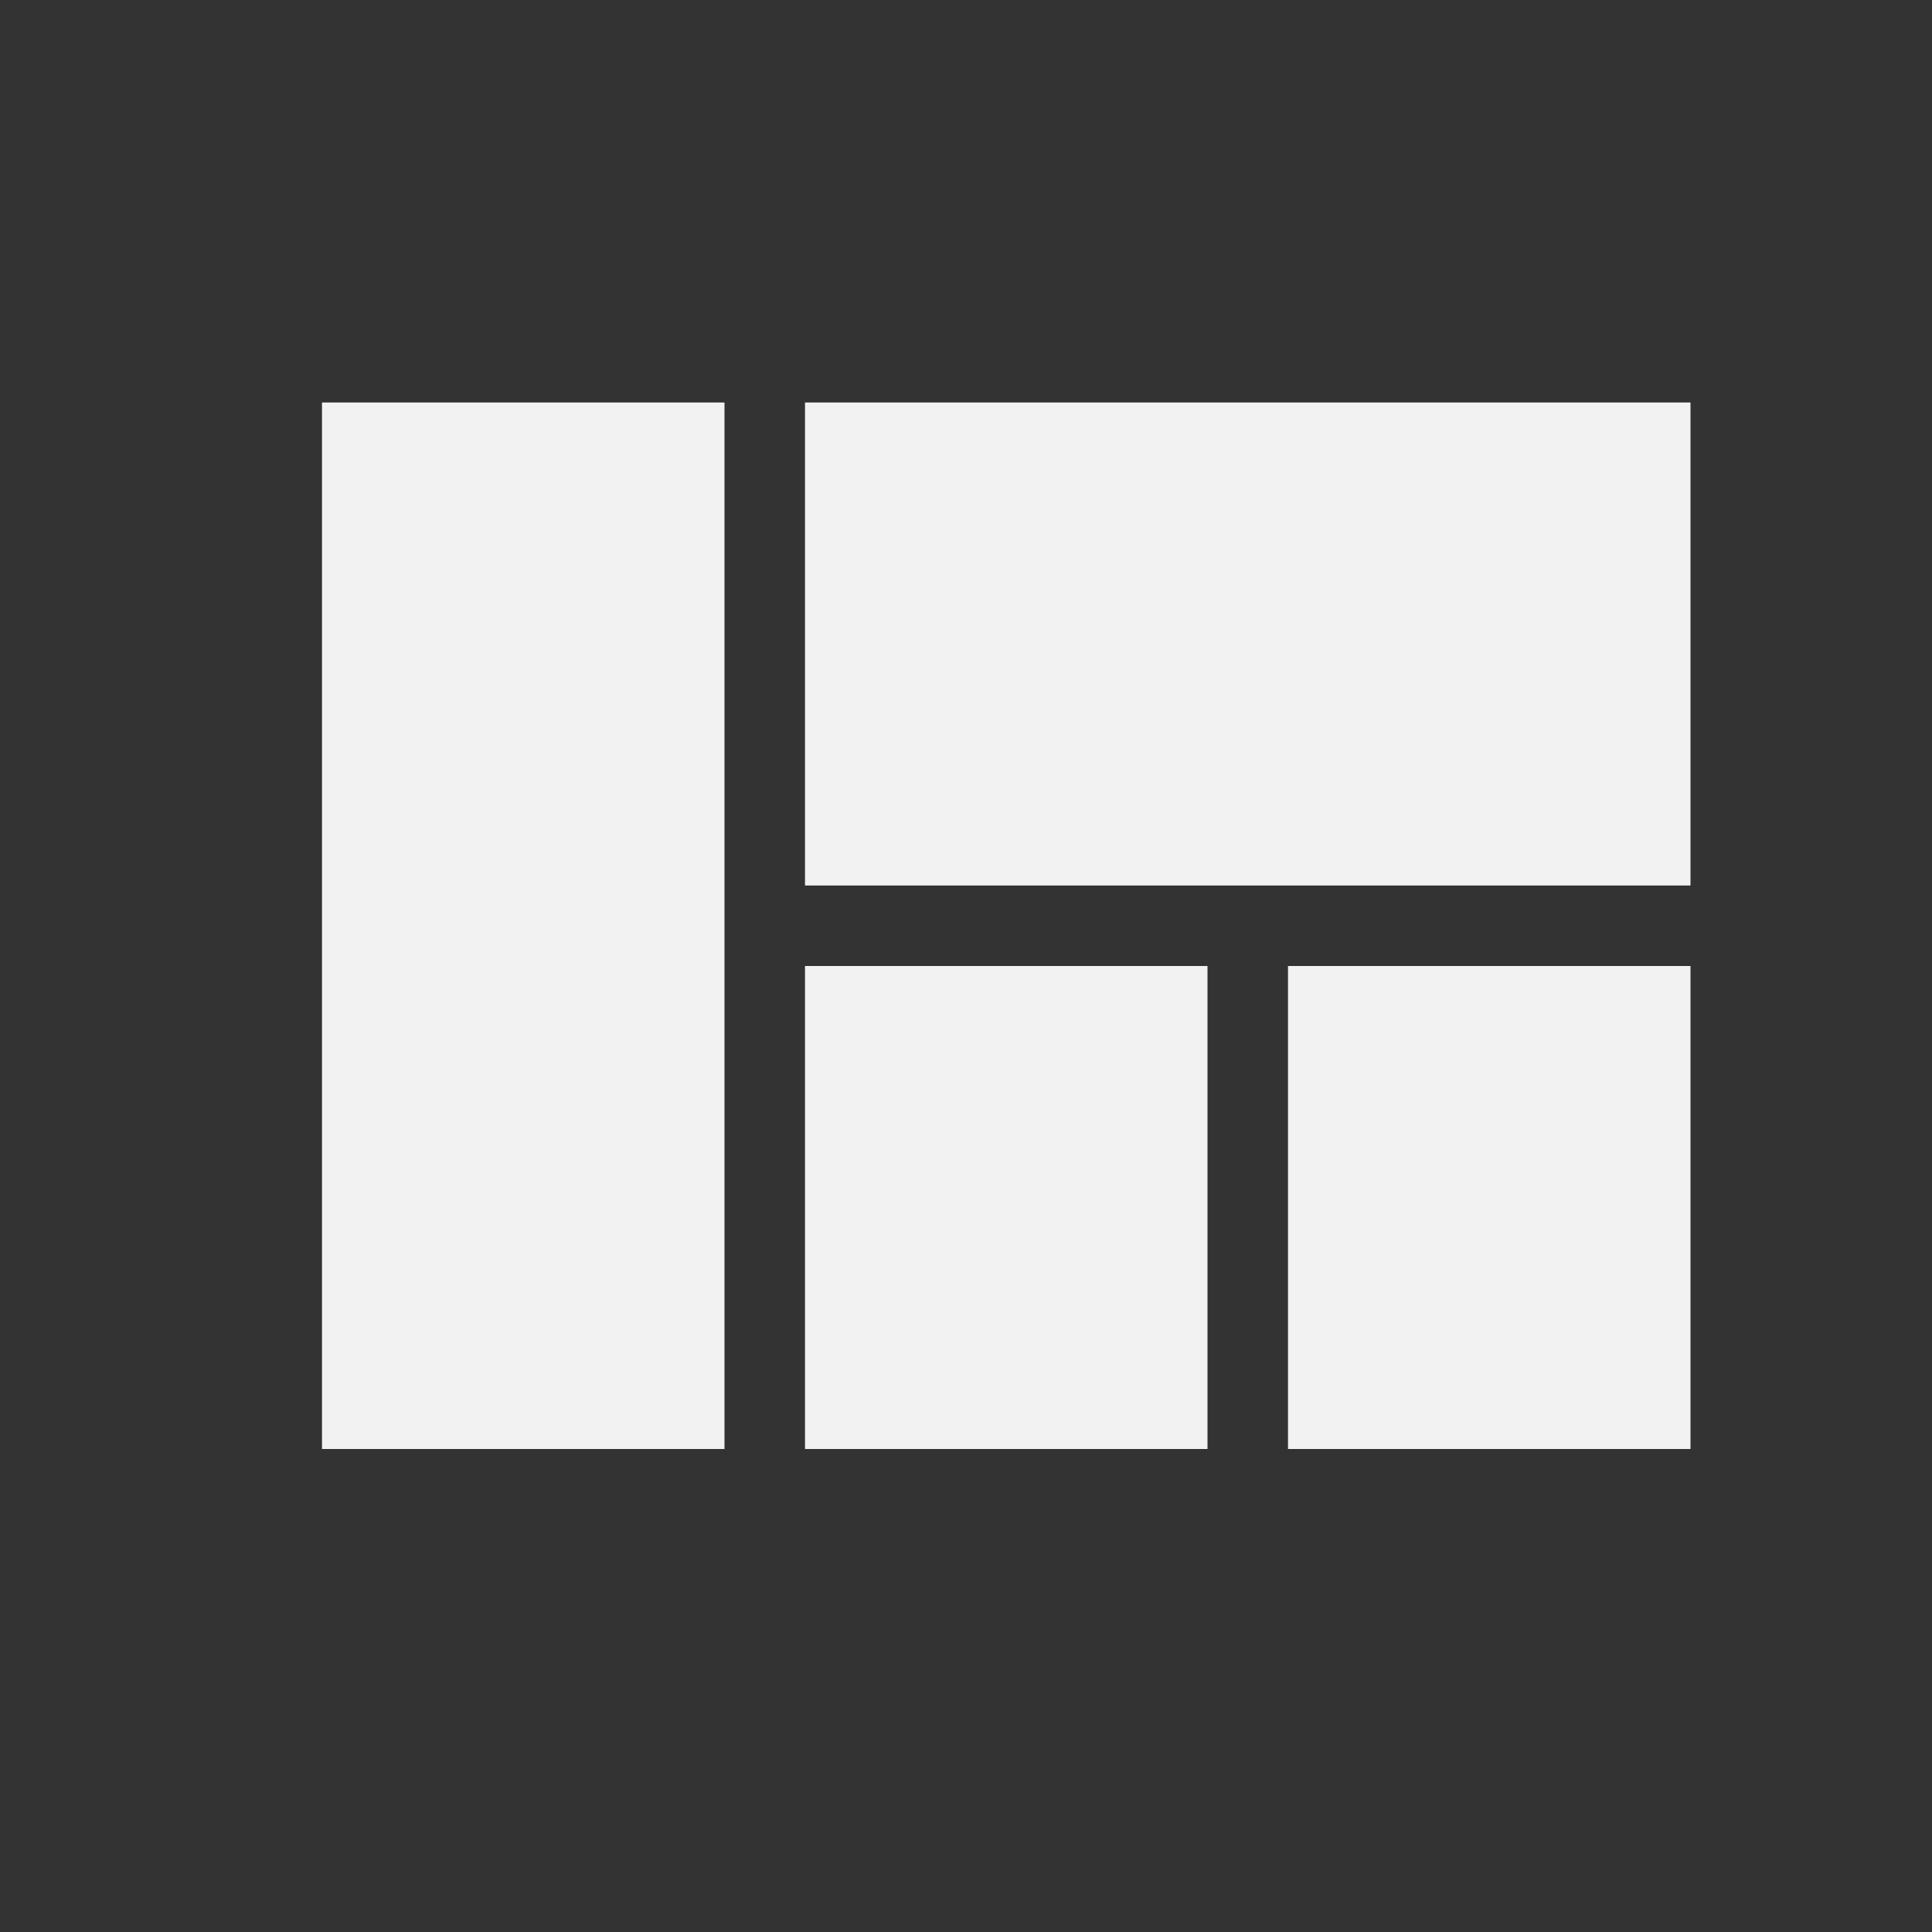 <svg xmlns="http://www.w3.org/2000/svg" width="48" height="48" viewBox="0 0 48 48"><rect x="0" y="0" width="48" height="48" fill="#333333" stroke="none"/><path fill="#f2f2f2" d="M20 36h10V24H20v12zM8 36h10V10H8v26zm24 0h10V24H32v12zM20 10v12h22V10H20z"/></svg>
